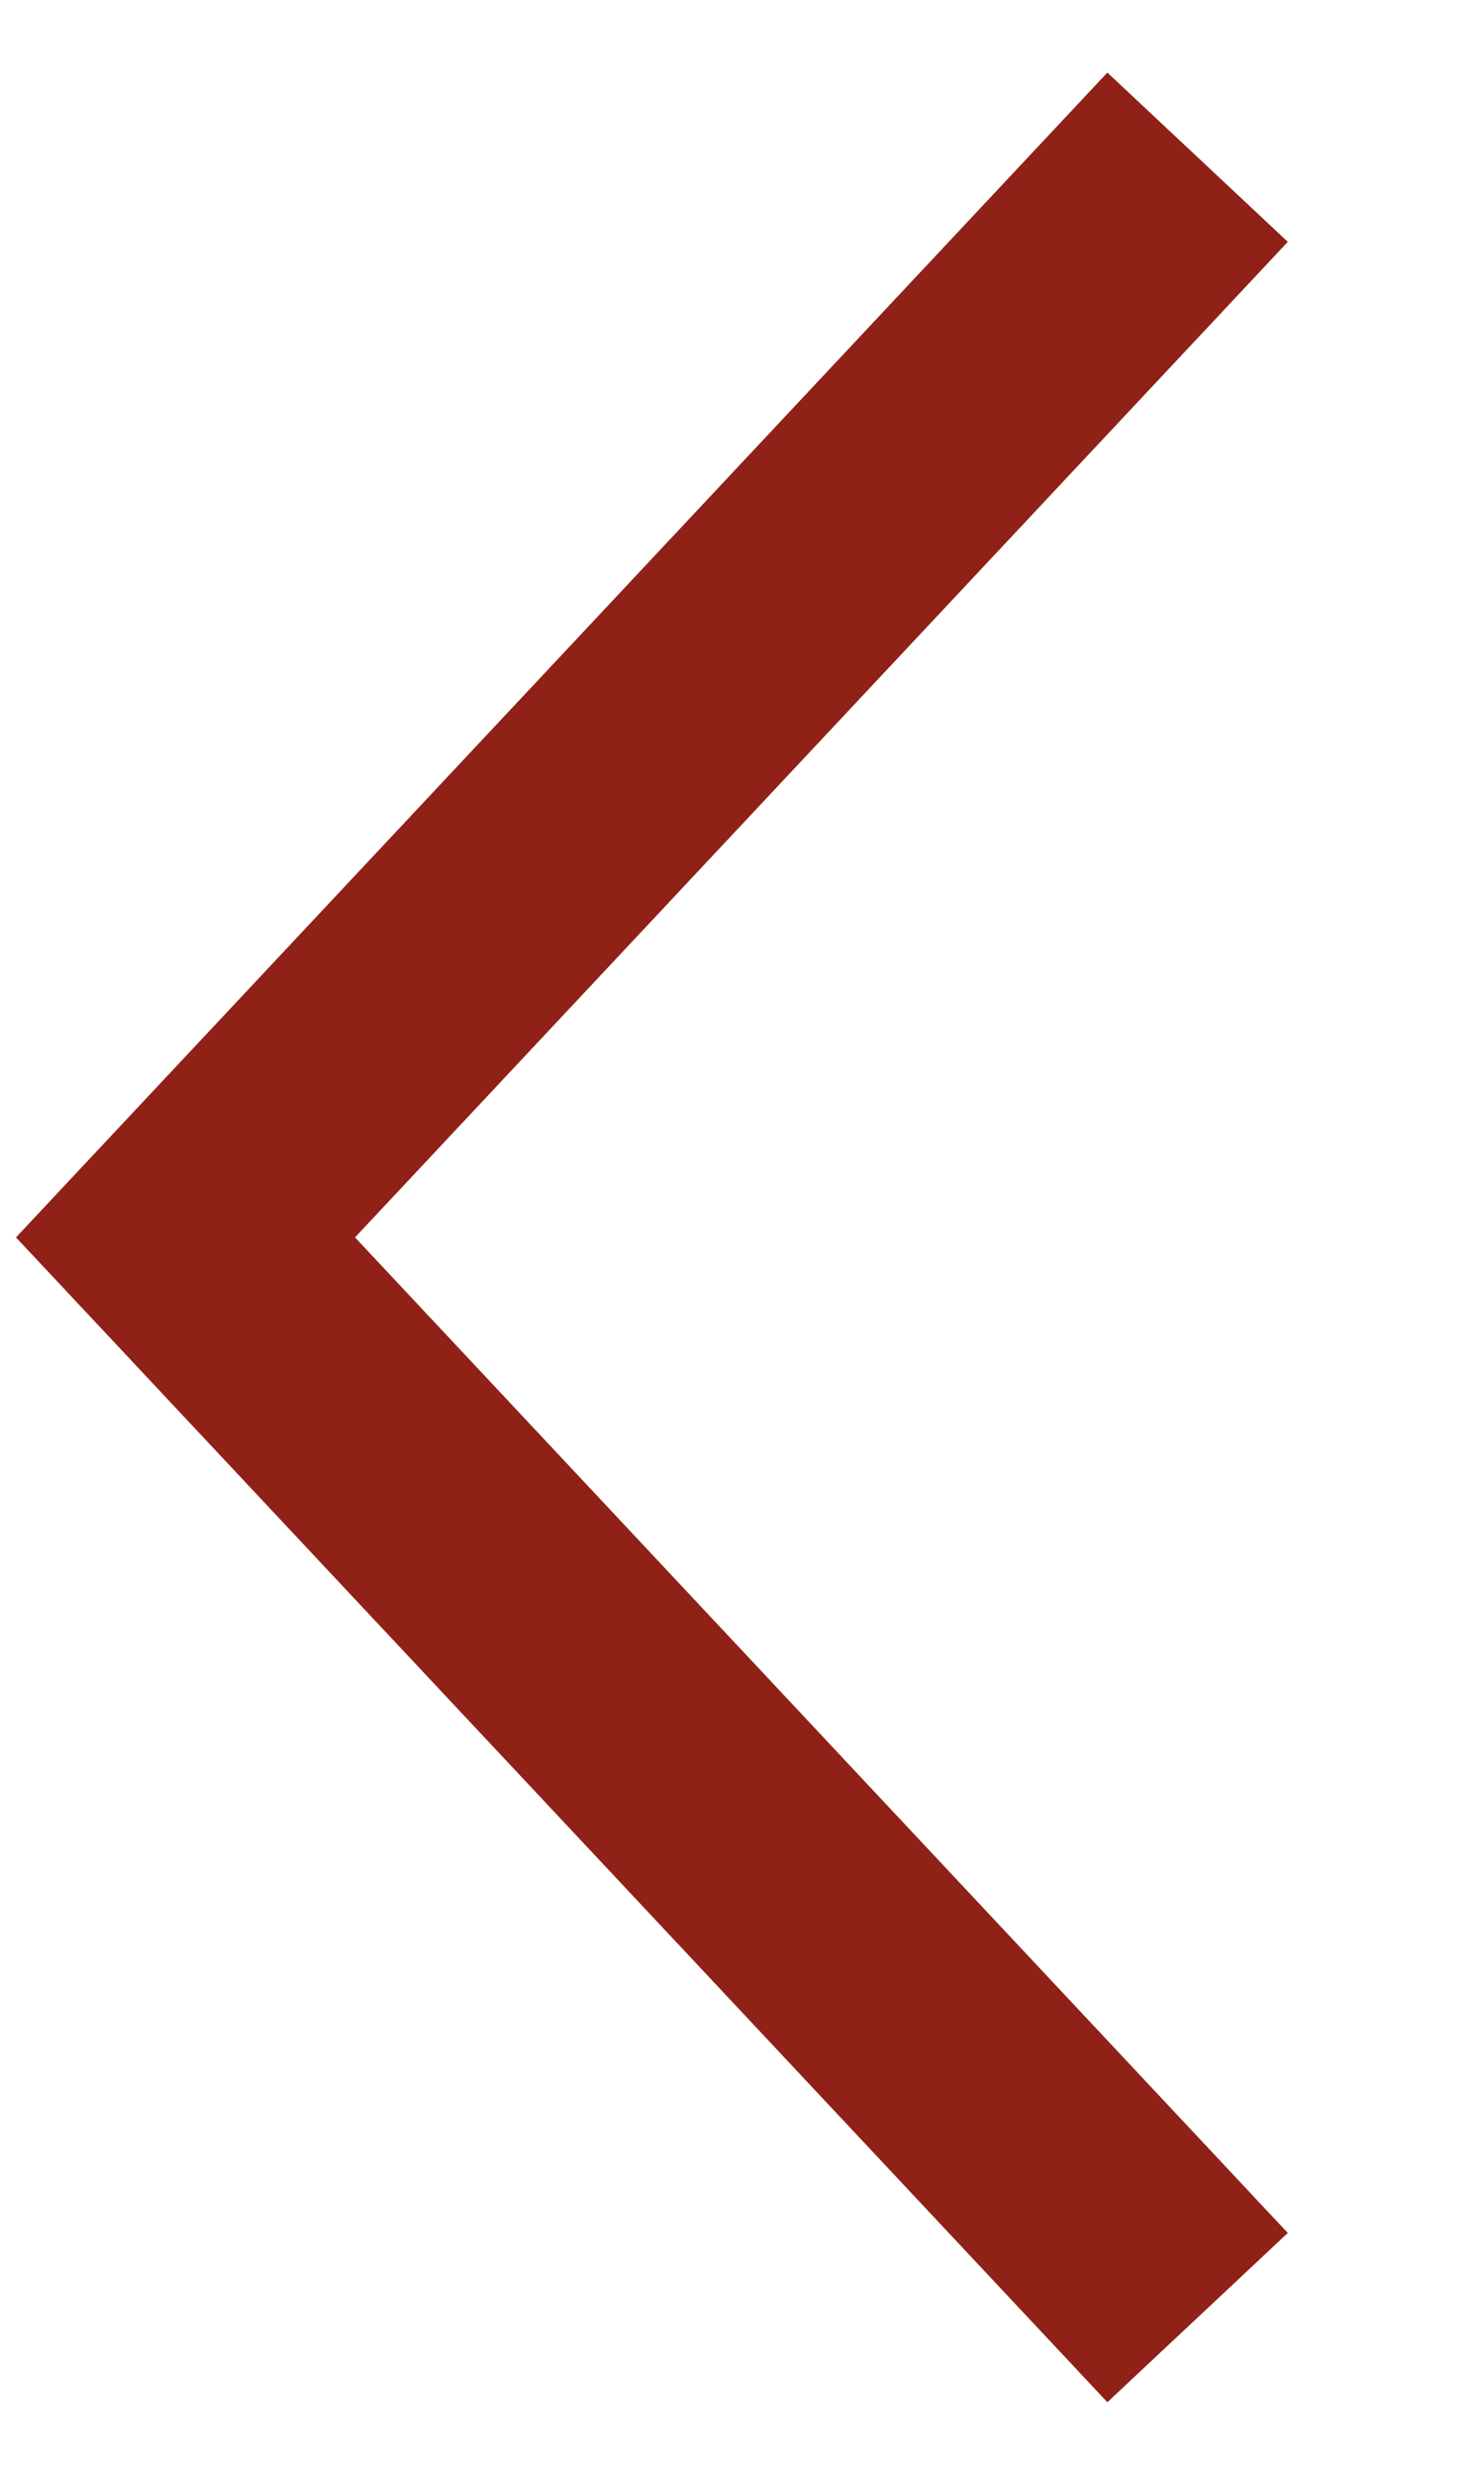 <svg xmlns="http://www.w3.org/2000/svg" viewBox="0 0 24 40">
  <path
    d="M18 4 L3 20 L18 36"
    fill="none"
    stroke="#8F2117"
    stroke-width="4"
    stroke-linecap="square"
    stroke-linejoin="miter"
  />
</svg>